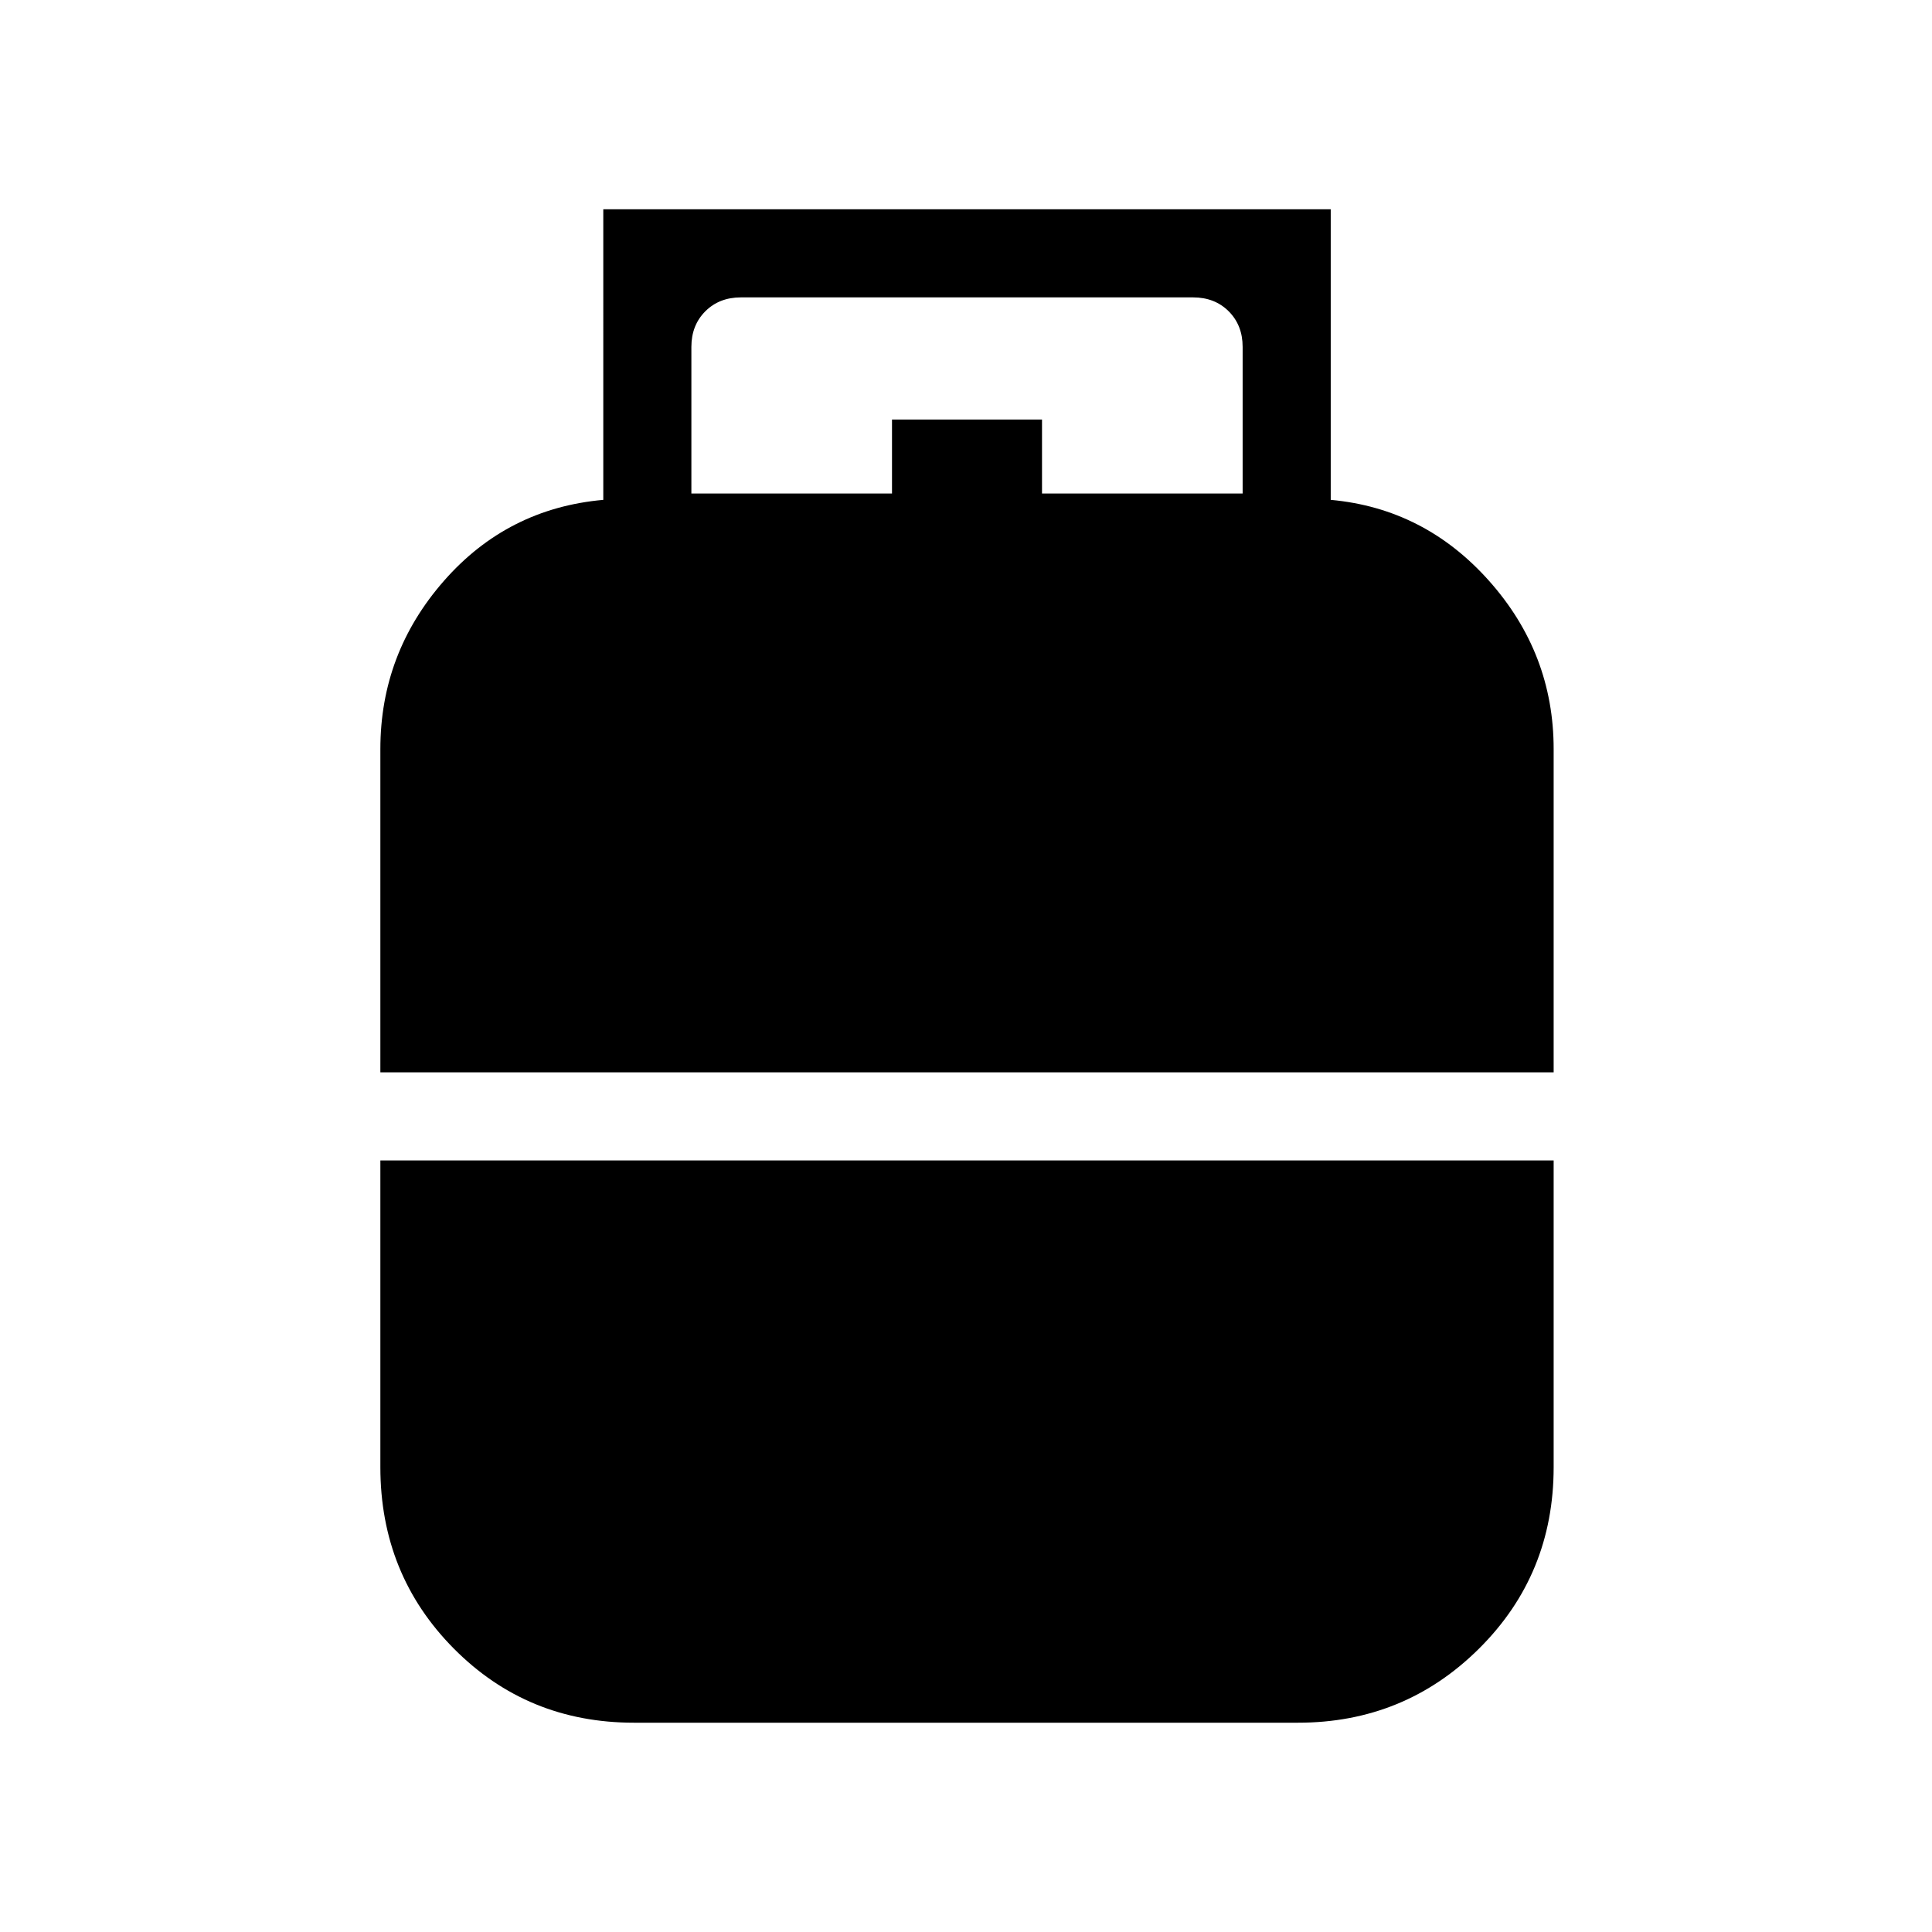 <svg xmlns="http://www.w3.org/2000/svg" height="48" viewBox="0 -960 960 960" width="48"><path d="M189-427.15v-160.62q0-47.56 31.58-83.59 31.57-36.02 79.19-40.26V-856h361.46v144.38q46.62 4.24 78.69 40.26Q772-635.33 772-587.77v160.62H189ZM315-104q-52.96 0-89.48-36.81Q189-177.63 189-231v-152.38h583V-231q0 53.37-37.08 90.19Q697.85-104 645-104H315Zm28.54-610.77h99.69v-36.77h74.54v36.77h99.69v-72.85q0-10.76-6.92-17.69-6.92-6.92-17.69-6.92h-224.7q-10.77 0-17.69 6.92-6.92 6.93-6.92 17.69v72.85Z"/></svg>